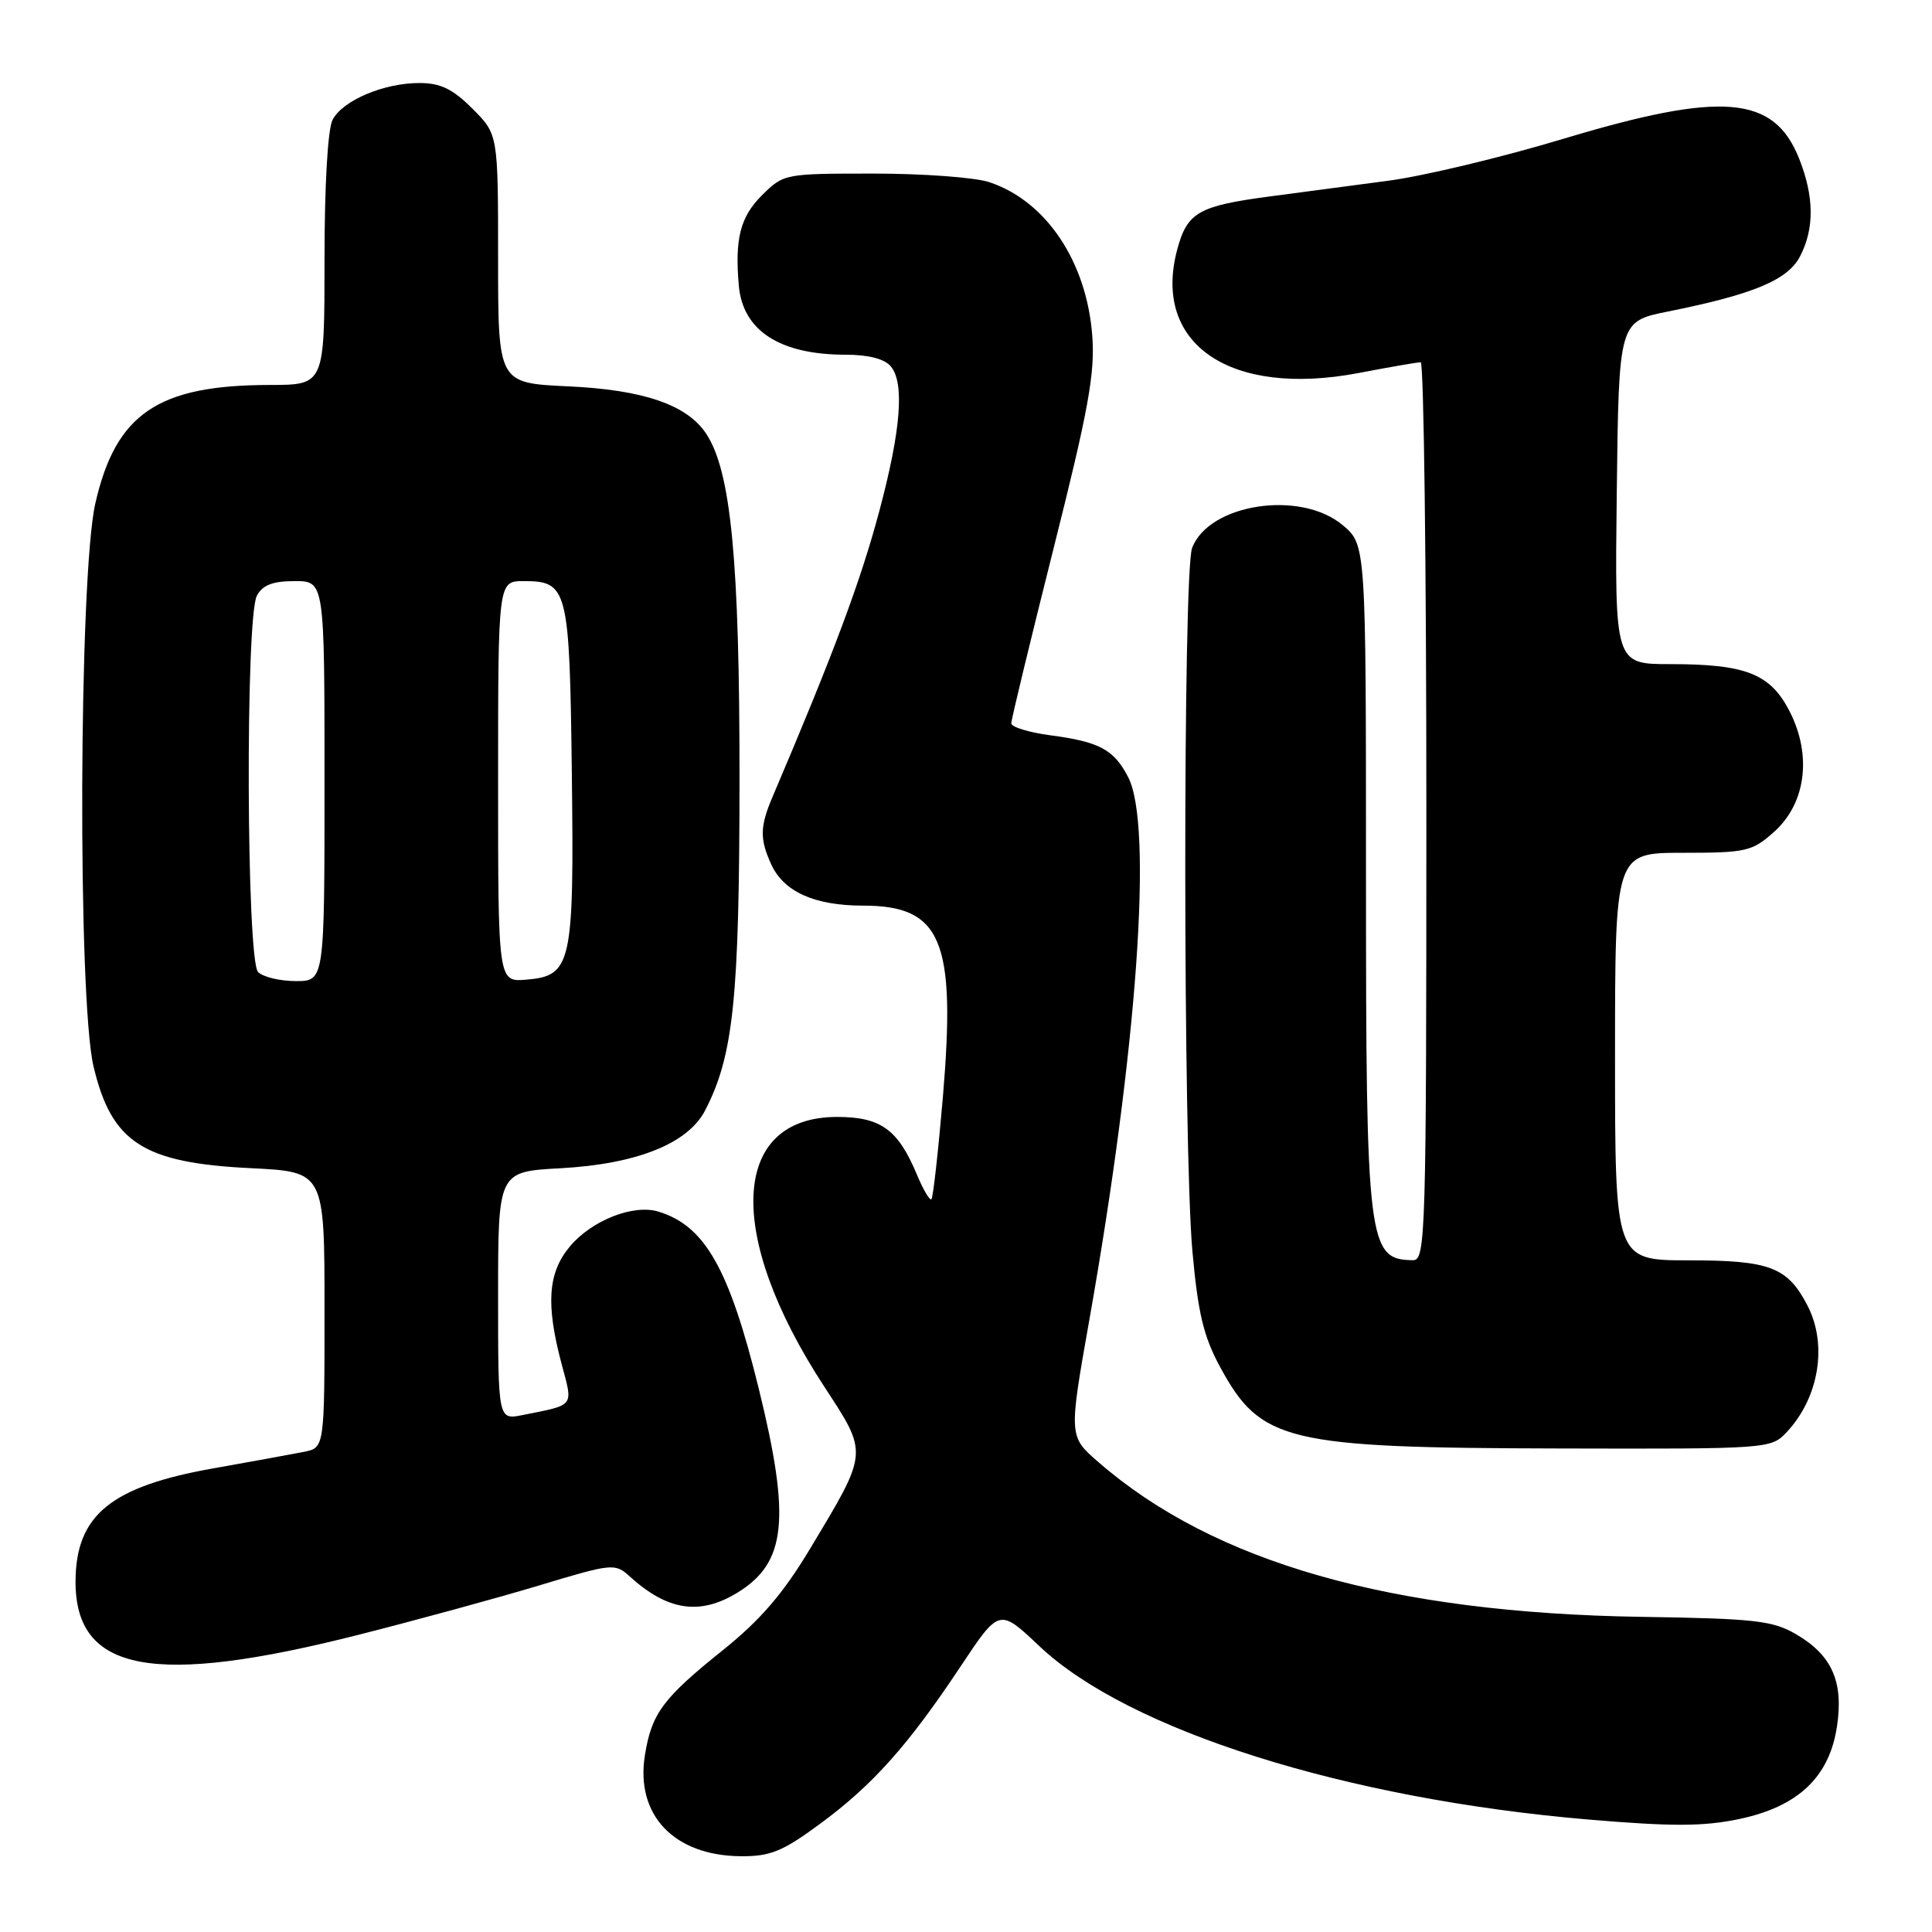 <?xml version="1.0" encoding="UTF-8" standalone="no"?>
<!DOCTYPE svg PUBLIC "-//W3C//DTD SVG 1.1//EN" "http://www.w3.org/Graphics/SVG/1.1/DTD/svg11.dtd" >
<svg xmlns="http://www.w3.org/2000/svg" xmlns:xlink="http://www.w3.org/1999/xlink" version="1.1" viewBox="0 0 256 256">
 <g >
 <path fill="currentColor"
d=" M 108.67 241.66 C 115.64 236.53 120.33 231.28 127.29 220.80 C 132.41 213.10 132.41 213.10 137.72 218.12 C 149.52 229.28 178.35 238.38 210.50 241.10 C 221.59 242.04 225.74 242.02 230.47 241.03 C 238.27 239.38 242.40 235.47 243.41 228.76 C 244.30 222.83 242.75 219.33 238.00 216.55 C 234.90 214.74 232.55 214.47 217.50 214.24 C 184.30 213.73 160.86 207.05 145.56 193.75 C 141.61 190.33 141.61 190.33 144.34 174.91 C 150.68 139.10 152.81 109.40 149.49 102.98 C 147.60 99.32 145.69 98.29 139.17 97.43 C 136.33 97.05 134.00 96.34 134.00 95.84 C 134.00 95.34 136.52 84.94 139.59 72.72 C 144.22 54.33 145.11 49.46 144.73 44.47 C 143.98 34.65 138.62 26.65 131.10 24.14 C 129.23 23.51 122.33 23.00 115.77 23.00 C 103.92 23.00 103.83 23.02 100.92 25.92 C 98.08 28.76 97.35 31.68 97.90 37.87 C 98.43 43.82 103.35 47.00 112.03 47.00 C 115.07 47.00 117.21 47.55 118.04 48.55 C 119.87 50.75 119.38 56.98 116.53 67.66 C 114.05 76.98 110.45 86.61 102.34 105.65 C 100.69 109.53 100.66 111.17 102.19 114.53 C 103.85 118.16 107.93 120.00 114.34 120.00 C 124.78 120.00 126.69 124.59 124.94 145.34 C 124.32 152.58 123.64 158.68 123.42 158.90 C 123.21 159.13 122.33 157.65 121.49 155.63 C 118.99 149.65 116.70 148.00 110.92 148.00 C 96.82 148.00 96.06 163.58 109.19 183.69 C 115.08 192.72 115.13 192.25 107.25 205.36 C 103.75 211.18 100.72 214.70 95.74 218.69 C 87.84 225.02 86.33 227.05 85.45 232.60 C 84.19 240.50 89.30 245.88 98.14 245.96 C 102.07 245.99 103.68 245.34 108.67 241.66 Z  M 47.50 216.62 C 55.20 214.67 65.99 211.72 71.47 210.07 C 81.19 207.14 81.49 207.11 83.47 208.91 C 88.46 213.43 92.72 214.08 97.69 211.05 C 104.19 207.08 104.80 201.33 100.54 184.00 C 96.62 168.08 93.41 162.42 87.23 160.54 C 83.92 159.54 78.44 161.69 75.53 165.14 C 72.60 168.63 72.30 172.78 74.41 180.71 C 75.95 186.49 76.25 186.10 69.25 187.50 C 66.00 188.16 66.00 188.16 66.00 171.70 C 66.00 155.25 66.00 155.25 74.25 154.80 C 84.36 154.25 91.15 151.54 93.43 147.14 C 97.19 139.87 97.97 132.36 97.99 103.34 C 98.00 74.35 96.87 62.50 93.60 57.51 C 91.07 53.64 85.28 51.65 75.25 51.19 C 66.00 50.76 66.00 50.76 66.00 34.28 C 66.00 17.80 66.00 17.80 62.60 14.40 C 59.98 11.78 58.37 11.00 55.57 11.00 C 50.87 11.00 45.45 13.29 44.08 15.85 C 43.43 17.06 43.00 24.48 43.00 34.43 C 43.00 51.00 43.00 51.00 35.75 51.01 C 20.92 51.02 15.34 54.81 12.63 66.71 C 10.45 76.31 10.27 132.27 12.39 141.29 C 14.77 151.39 18.96 154.10 33.25 154.79 C 43.00 155.27 43.00 155.27 43.00 173.55 C 43.00 191.84 43.00 191.84 40.25 192.38 C 38.74 192.68 33.33 193.67 28.24 194.57 C 14.67 196.98 10.05 200.77 10.01 209.53 C 9.97 221.56 20.30 223.52 47.50 216.62 Z  M 236.76 189.75 C 241.03 185.19 242.18 178.19 239.51 173.01 C 236.86 167.89 234.52 167.00 223.78 167.00 C 214.00 167.00 214.00 167.00 214.00 140.00 C 214.00 113.00 214.00 113.00 222.98 113.00 C 231.40 113.00 232.17 112.82 235.08 110.22 C 239.29 106.46 240.11 100.10 237.15 94.29 C 234.59 89.28 231.37 88.00 221.33 88.00 C 213.96 88.00 213.96 88.00 214.23 65.29 C 214.50 42.59 214.50 42.59 221.00 41.28 C 232.36 39.00 236.90 37.10 238.52 33.96 C 240.44 30.25 240.39 26.03 238.38 20.98 C 235.03 12.62 228.17 12.06 207.06 18.42 C 198.99 20.85 188.59 23.34 183.94 23.95 C 179.30 24.56 172.20 25.50 168.17 26.04 C 158.83 27.28 157.31 28.15 156.00 33.02 C 152.61 45.58 162.98 52.66 180.00 49.43 C 184.12 48.64 187.84 48.00 188.25 48.00 C 188.66 48.00 189.00 74.77 189.00 107.50 C 189.00 163.51 188.90 167.00 187.25 166.98 C 181.25 166.93 181.00 164.93 181.00 116.02 C 181.00 72.18 181.00 72.18 177.92 69.59 C 172.34 64.89 160.19 66.73 157.96 72.61 C 156.73 75.85 156.76 152.05 158.00 165.79 C 158.74 174.01 159.48 177.11 161.69 181.17 C 167.07 191.05 170.38 191.85 206.58 191.93 C 234.44 192.00 234.67 191.98 236.76 189.75 Z  M 34.20 128.80 C 32.65 127.25 32.50 81.81 34.04 78.93 C 34.79 77.52 36.14 77.00 39.04 77.00 C 43.00 77.00 43.00 77.00 43.00 103.50 C 43.00 130.00 43.00 130.00 39.20 130.00 C 37.11 130.00 34.86 129.46 34.20 128.80 Z  M 66.00 103.56 C 66.00 77.00 66.00 77.00 69.38 77.00 C 75.24 77.00 75.47 77.93 75.77 102.40 C 76.08 127.81 75.75 129.31 69.73 129.81 C 66.00 130.12 66.00 130.12 66.00 103.56 Z "/>
</g>
</svg>
